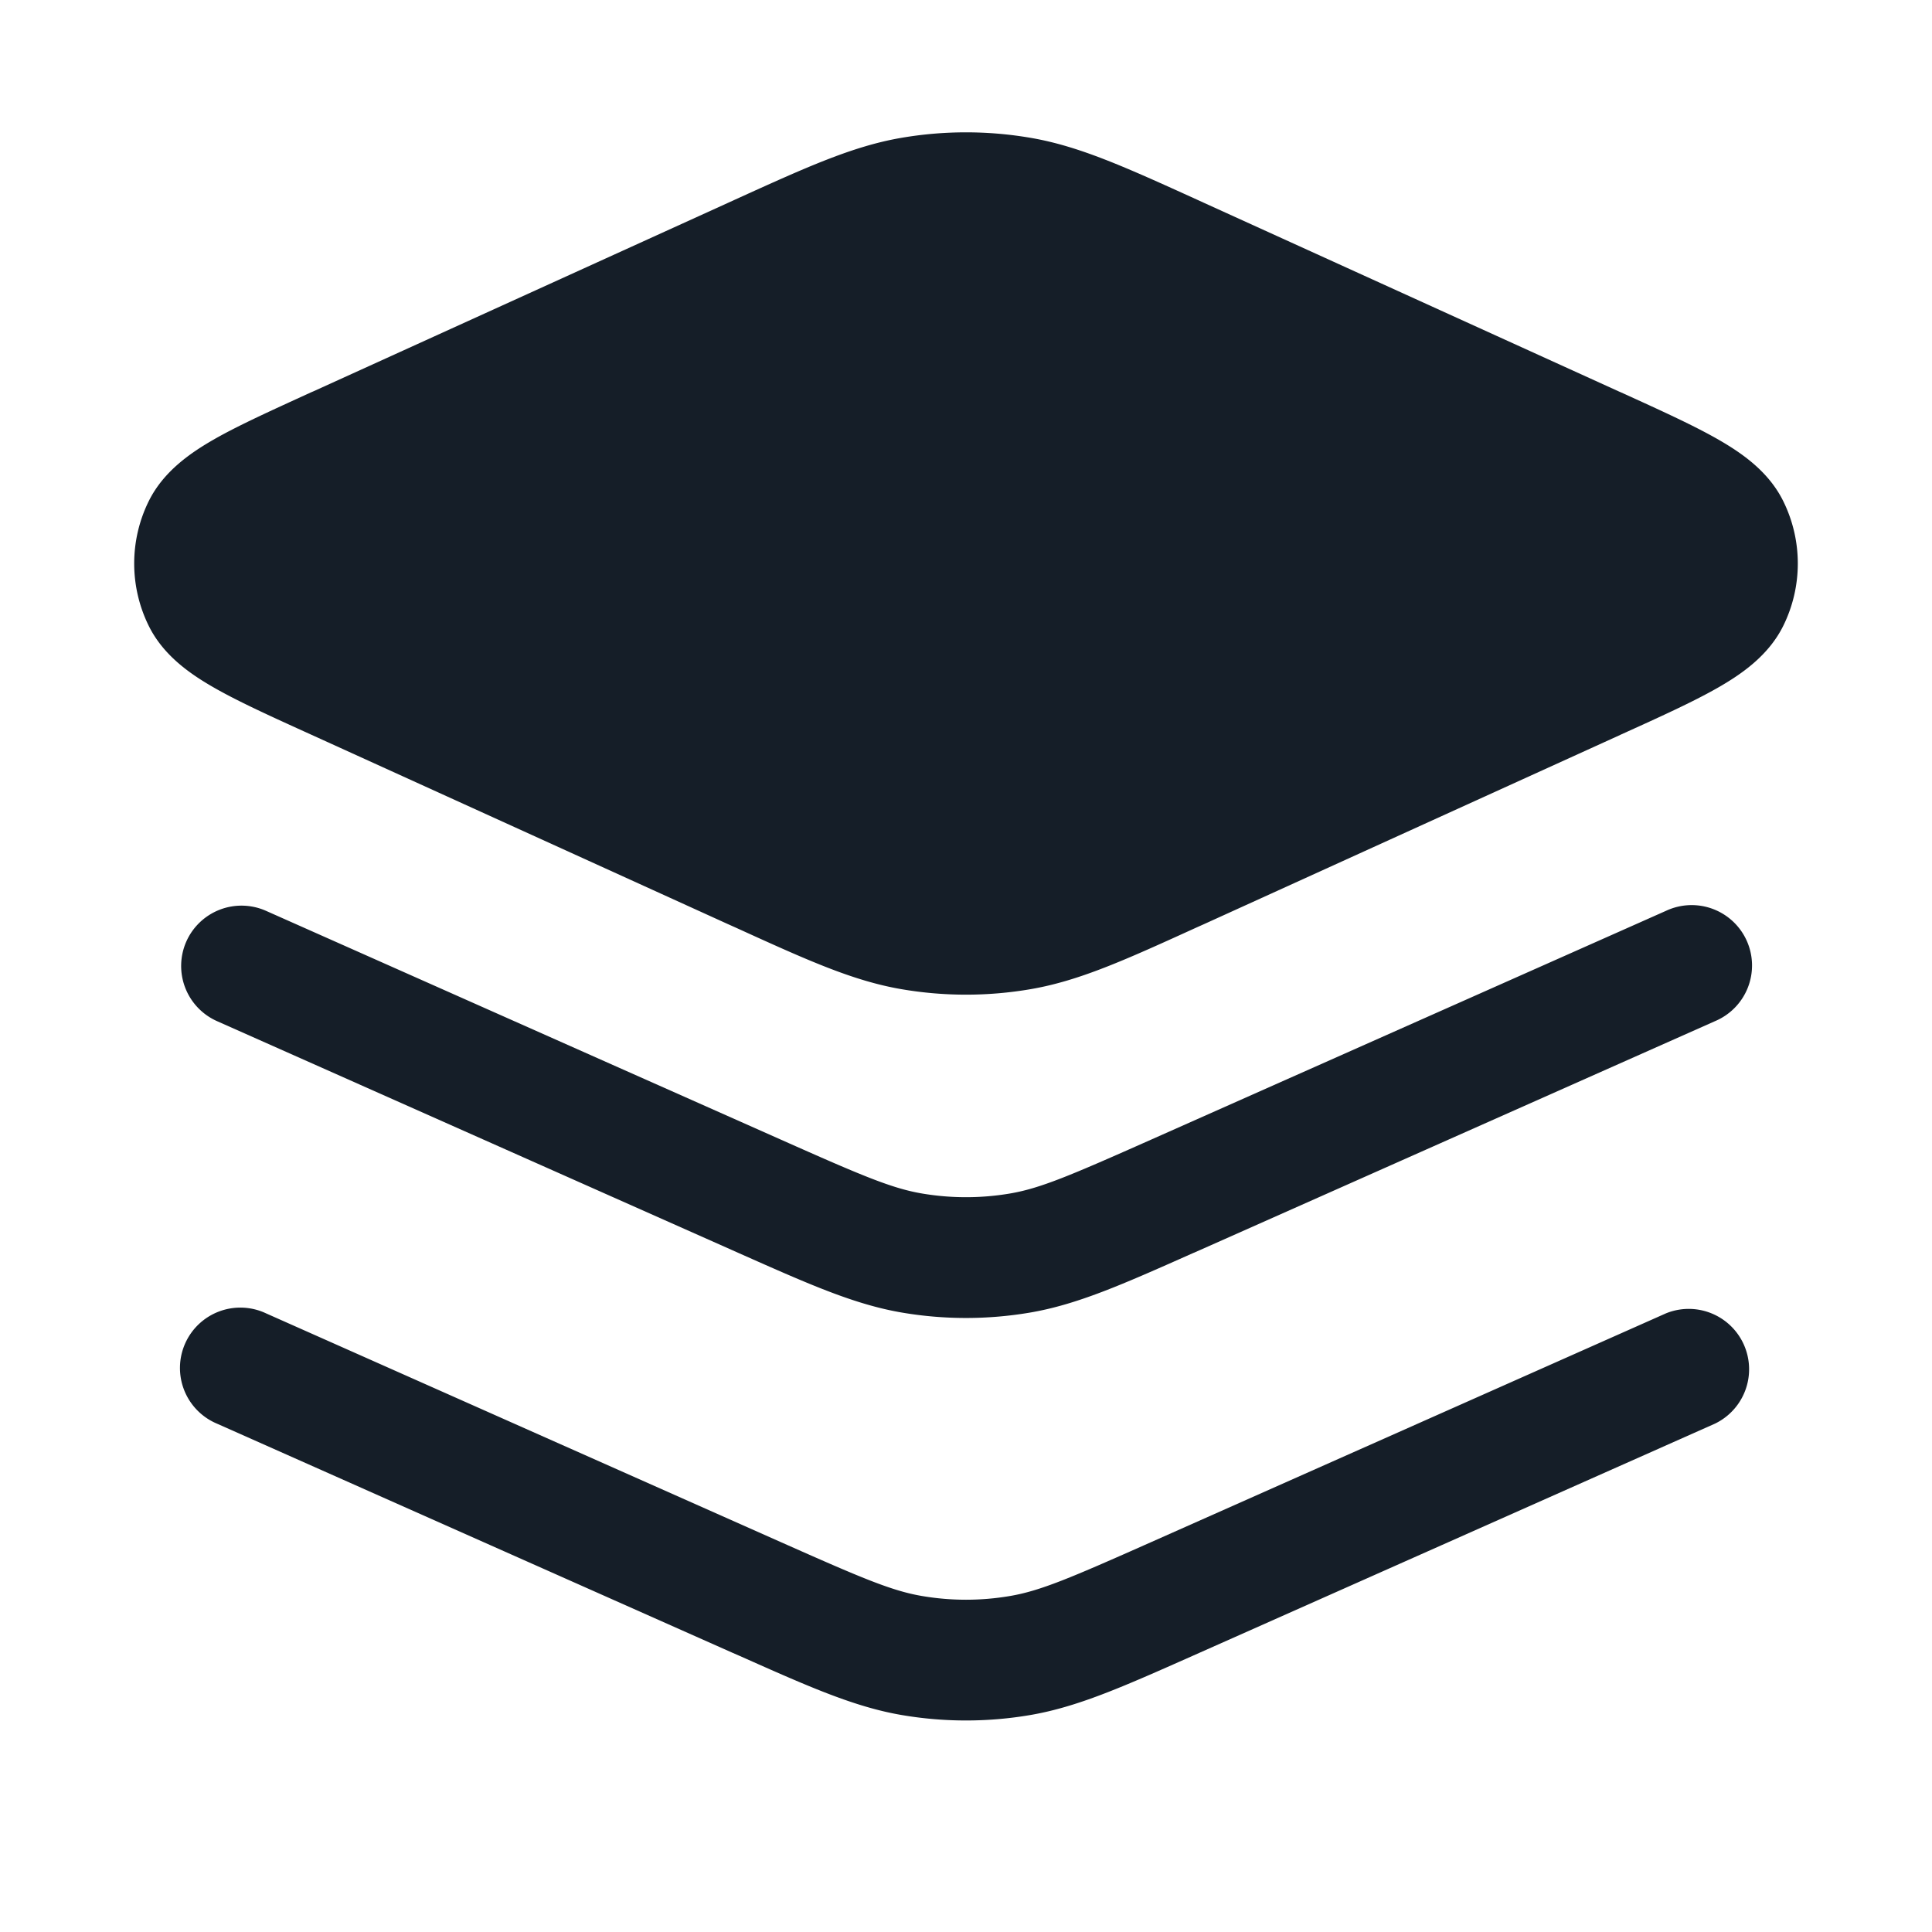 <svg viewBox="0 0 24 24" fill="none" xmlns="http://www.w3.org/2000/svg"><path fill-rule="evenodd" clip-rule="evenodd" d="M12.807 1.713a4.75 4.75 0 0 0-1.614 0c-.603.104-1.173.363-2.058.765l-.094.043-5.147 2.34-.033.014c-.48.22-.888.404-1.192.577-.295.168-.637.4-.822.775a1.75 1.75 0 0 0 0 1.546c.185.376.527.607.822.775.304.173.711.358 1.192.576l.033.015 5.147 2.34.094.042c.885.403 1.455.662 2.058.766a4.75 4.75 0 0 0 1.614 0c.603-.104 1.173-.363 2.058-.766l.094-.042 5.147-2.34.032-.015c.482-.218.889-.403 1.193-.576.295-.168.637-.4.822-.775a1.75 1.75 0 0 0 0-1.546c-.185-.376-.527-.607-.822-.775-.304-.173-.711-.358-1.193-.577l-.032-.014-5.147-2.34-.094-.043c-.885-.402-1.455-.661-2.058-.765ZM2.315 11.695a.75.75 0 0 1 .99-.38l6.4 2.844c.992.441 1.371.604 1.754.668.358.06.724.06 1.082 0 .383-.064.761-.227 1.754-.668l6.4-2.844a.75.75 0 1 1 .61 1.37l-6.401 2.845-.092.04c-.87.387-1.43.636-2.021.736a4.745 4.745 0 0 1-1.582 0c-.592-.1-1.152-.349-2.021-.735l-.092-.041-6.4-2.845a.75.75 0 0 1-.381-.99Zm.99 4.62a.75.75 0 1 0-.61 1.37l6.401 2.845.092.04c.869.387 1.429.636 2.021.736a4.745 4.745 0 0 0 1.582 0c.592-.1 1.152-.349 2.021-.735l.092-.041 6.4-2.845a.75.75 0 0 0-.609-1.37l-6.4 2.844c-.993.441-1.371.604-1.754.668a3.25 3.25 0 0 1-1.082 0c-.383-.064-.761-.227-1.754-.668l-6.4-2.844Z" fill="#151E28"/></svg>